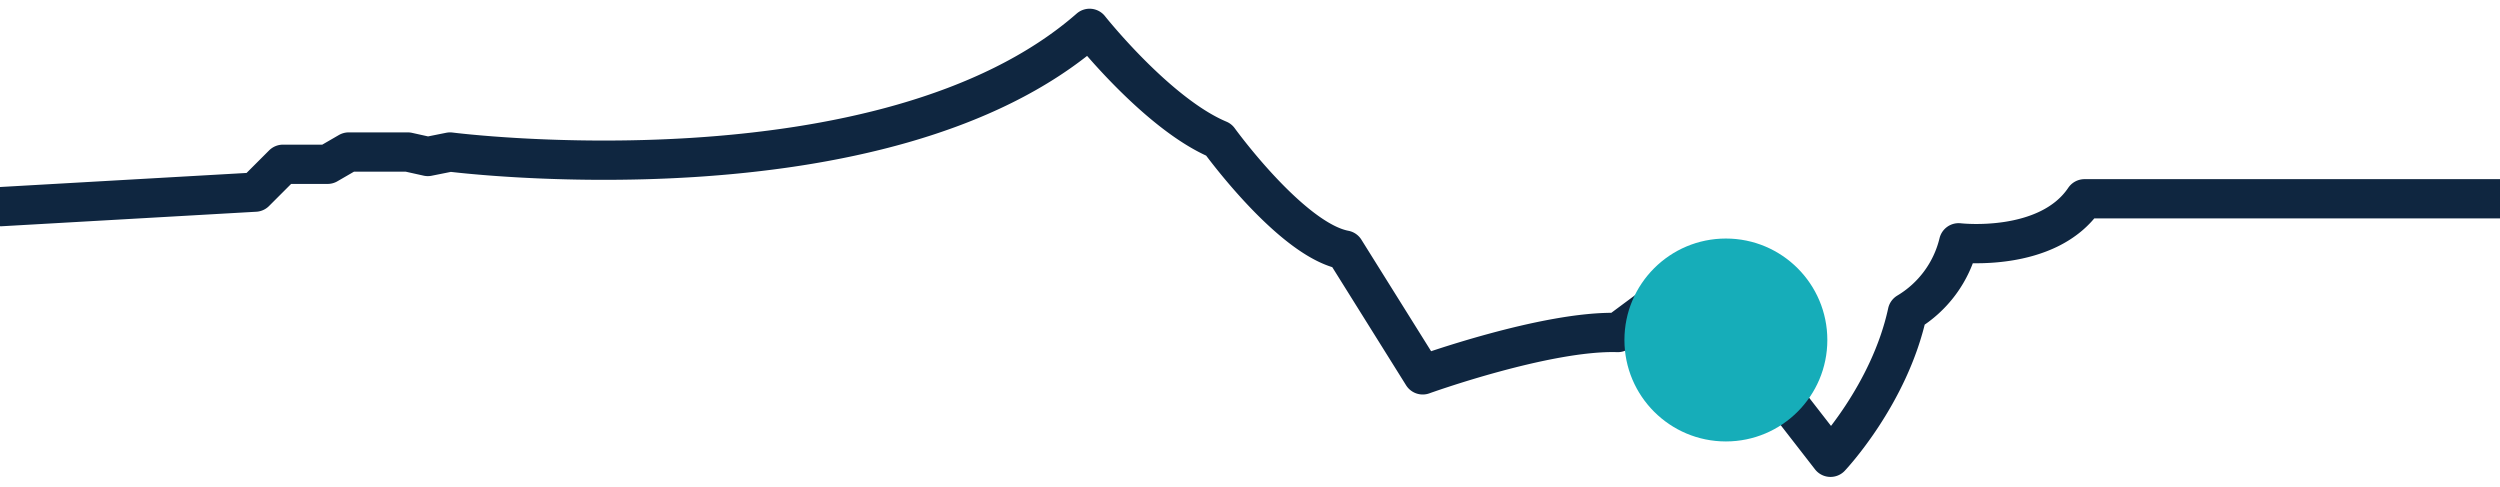 <svg xmlns="http://www.w3.org/2000/svg" width="381.937" height="74.466" viewBox="0 0 381.937 74.466">
    <g transform="translate(10.171 -580.558)">
        <path fill="none" stroke="#0f2640" stroke-linecap="round" stroke-linejoin="round" stroke-miterlimit="10" stroke-width="6px" d="M-630.766 308.532l38.809-2.213 4.255-4.255h6.808l3.234-1.873h9.022l3.064.681 3.4-.681s66.383 8.511 97.7-18.893c0 0 10.383 13.106 19.745 17.021 0 0 11.063 15.319 19.234 16.851l11.915 19.064s18.893-6.808 29.787-6.468l11.234-8.34 21.276 27.4s9.022-9.532 11.745-22.128a17.018 17.018 0 0 0 7.83-10.638s13.617 1.617 19.234-6.724H-249" transform="translate(620.766 303.592)"/>
        <circle cx="15.5" cy="15.5" r="15.5" transform="translate(238 617)" style="mix-blend-mode:multiply;isolation:isolate" fill="#16adb9"/>
    </g>
</svg>
